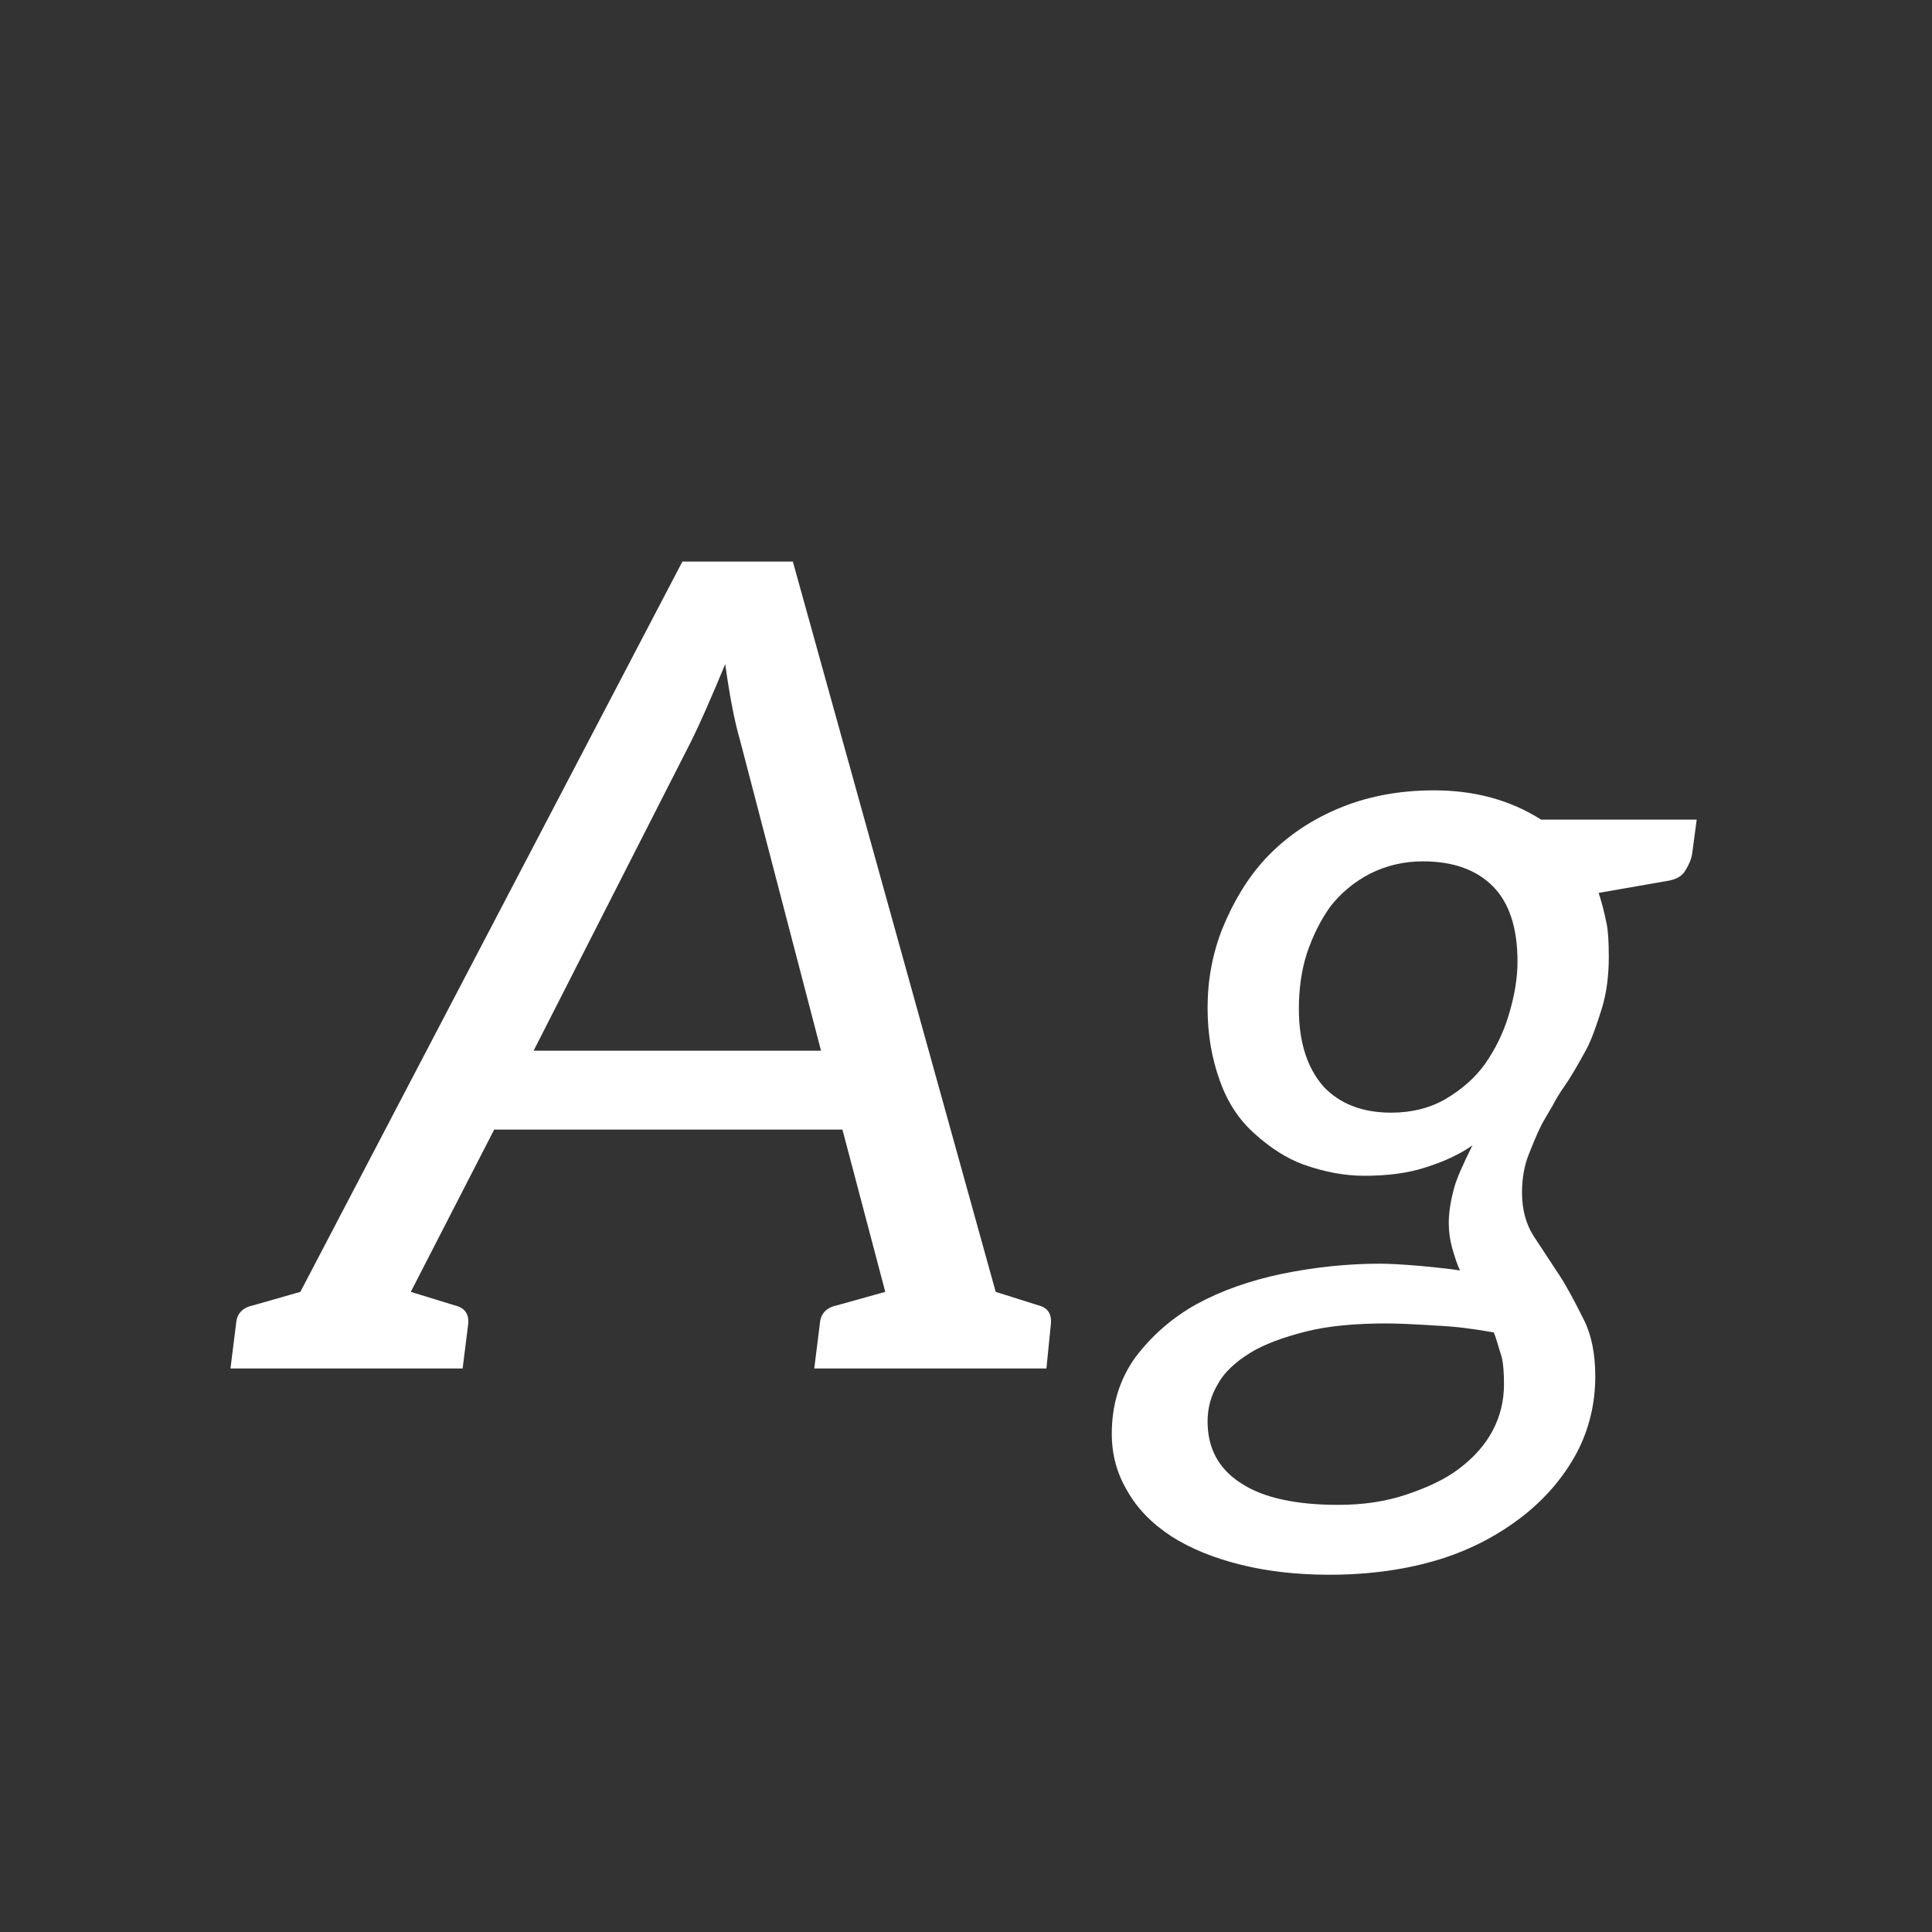 <svg width="24" height="24" viewBox="0 0 24 24" fill="none" xmlns="http://www.w3.org/2000/svg">
<rect x="0" y="0" width="24" height="24" fill="#333333" stroke="none"/>
<path d="M12.901 16.216C13.013 16.244 13.064 16.319 13.055 16.44L12.999 17H10.115L10.185 16.44C10.194 16.319 10.264 16.244 10.395 16.216L10.997 16.048L10.465 14.032H6.139L5.103 16.048L5.649 16.216C5.77 16.244 5.826 16.319 5.817 16.44L5.747 17H2.863L2.933 16.44C2.942 16.319 3.012 16.244 3.143 16.216L3.731 16.048L8.477 6.976H9.849L12.369 16.048L12.901 16.216ZM9.191 9.188C9.125 8.964 9.065 8.651 9.009 8.25C8.831 8.679 8.691 8.997 8.589 9.202L6.629 13.052H10.199L9.191 9.188ZM19.985 11.89C19.985 12.123 19.957 12.333 19.901 12.52C19.826 12.763 19.761 12.935 19.705 13.038C19.593 13.243 19.505 13.393 19.439 13.486C19.374 13.579 19.323 13.663 19.285 13.738C19.248 13.803 19.215 13.859 19.187 13.906C19.14 13.981 19.075 14.125 18.991 14.34C18.935 14.48 18.907 14.639 18.907 14.816C18.907 15.021 18.954 15.199 19.047 15.348L19.369 15.838C19.444 15.95 19.547 16.137 19.677 16.398C19.77 16.585 19.817 16.818 19.817 17.098C19.817 17.434 19.742 17.747 19.593 18.036C19.434 18.335 19.215 18.596 18.935 18.82C18.627 19.063 18.282 19.245 17.899 19.366C17.479 19.497 17.017 19.562 16.513 19.562C16.112 19.562 15.743 19.52 15.407 19.436C15.071 19.352 14.787 19.235 14.553 19.086C14.31 18.927 14.129 18.741 14.007 18.526C13.877 18.311 13.811 18.073 13.811 17.812C13.811 17.448 13.909 17.131 14.105 16.86C14.31 16.589 14.562 16.37 14.861 16.202C15.169 16.034 15.524 15.908 15.925 15.824C16.336 15.74 16.742 15.698 17.143 15.698C17.255 15.698 17.423 15.707 17.647 15.726C17.852 15.745 18.016 15.763 18.137 15.782C18.109 15.726 18.076 15.633 18.039 15.502C18.011 15.399 17.997 15.297 17.997 15.194C17.997 15.063 18.02 14.914 18.067 14.746C18.095 14.643 18.17 14.471 18.291 14.228C18.133 14.34 17.932 14.433 17.689 14.508C17.484 14.573 17.236 14.606 16.947 14.606C16.704 14.606 16.453 14.559 16.191 14.466C15.986 14.391 15.78 14.261 15.575 14.074C15.389 13.906 15.248 13.691 15.155 13.43C15.053 13.15 15.001 12.847 15.001 12.52C15.001 12.175 15.062 11.848 15.183 11.54C15.323 11.195 15.501 10.905 15.715 10.672C15.958 10.411 16.252 10.205 16.597 10.056C16.961 9.897 17.367 9.818 17.815 9.818C18.319 9.818 18.762 9.939 19.145 10.182H21.077L21.021 10.602C21.012 10.667 20.984 10.737 20.937 10.812C20.9 10.877 20.834 10.919 20.741 10.938L19.859 11.092C19.896 11.204 19.929 11.33 19.957 11.47C19.976 11.554 19.985 11.694 19.985 11.89ZM17.283 13.822C17.535 13.822 17.759 13.766 17.955 13.654C18.16 13.533 18.324 13.388 18.445 13.22C18.576 13.033 18.674 12.833 18.739 12.618C18.814 12.375 18.851 12.151 18.851 11.946C18.851 11.526 18.748 11.213 18.543 11.008C18.338 10.803 18.049 10.7 17.675 10.7C17.442 10.7 17.223 10.751 17.017 10.854C16.821 10.957 16.658 11.092 16.527 11.26C16.406 11.428 16.308 11.624 16.233 11.848C16.168 12.053 16.135 12.282 16.135 12.534C16.135 12.945 16.238 13.267 16.443 13.5C16.648 13.715 16.928 13.822 17.283 13.822ZM18.683 17.196C18.683 17.047 18.674 16.935 18.655 16.86C18.608 16.701 18.576 16.599 18.557 16.552C18.296 16.505 18.062 16.477 17.857 16.468C17.558 16.449 17.349 16.44 17.227 16.44C16.826 16.44 16.494 16.473 16.233 16.538C15.934 16.613 15.701 16.701 15.533 16.804C15.337 16.925 15.202 17.056 15.127 17.196C15.043 17.336 15.001 17.49 15.001 17.658C15.001 17.994 15.141 18.251 15.421 18.428C15.692 18.605 16.093 18.694 16.625 18.694C16.933 18.694 17.213 18.652 17.465 18.568C17.745 18.475 17.965 18.367 18.123 18.246C18.31 18.106 18.45 17.947 18.543 17.77C18.637 17.593 18.683 17.401 18.683 17.196Z" fill="white"/>
</svg>
